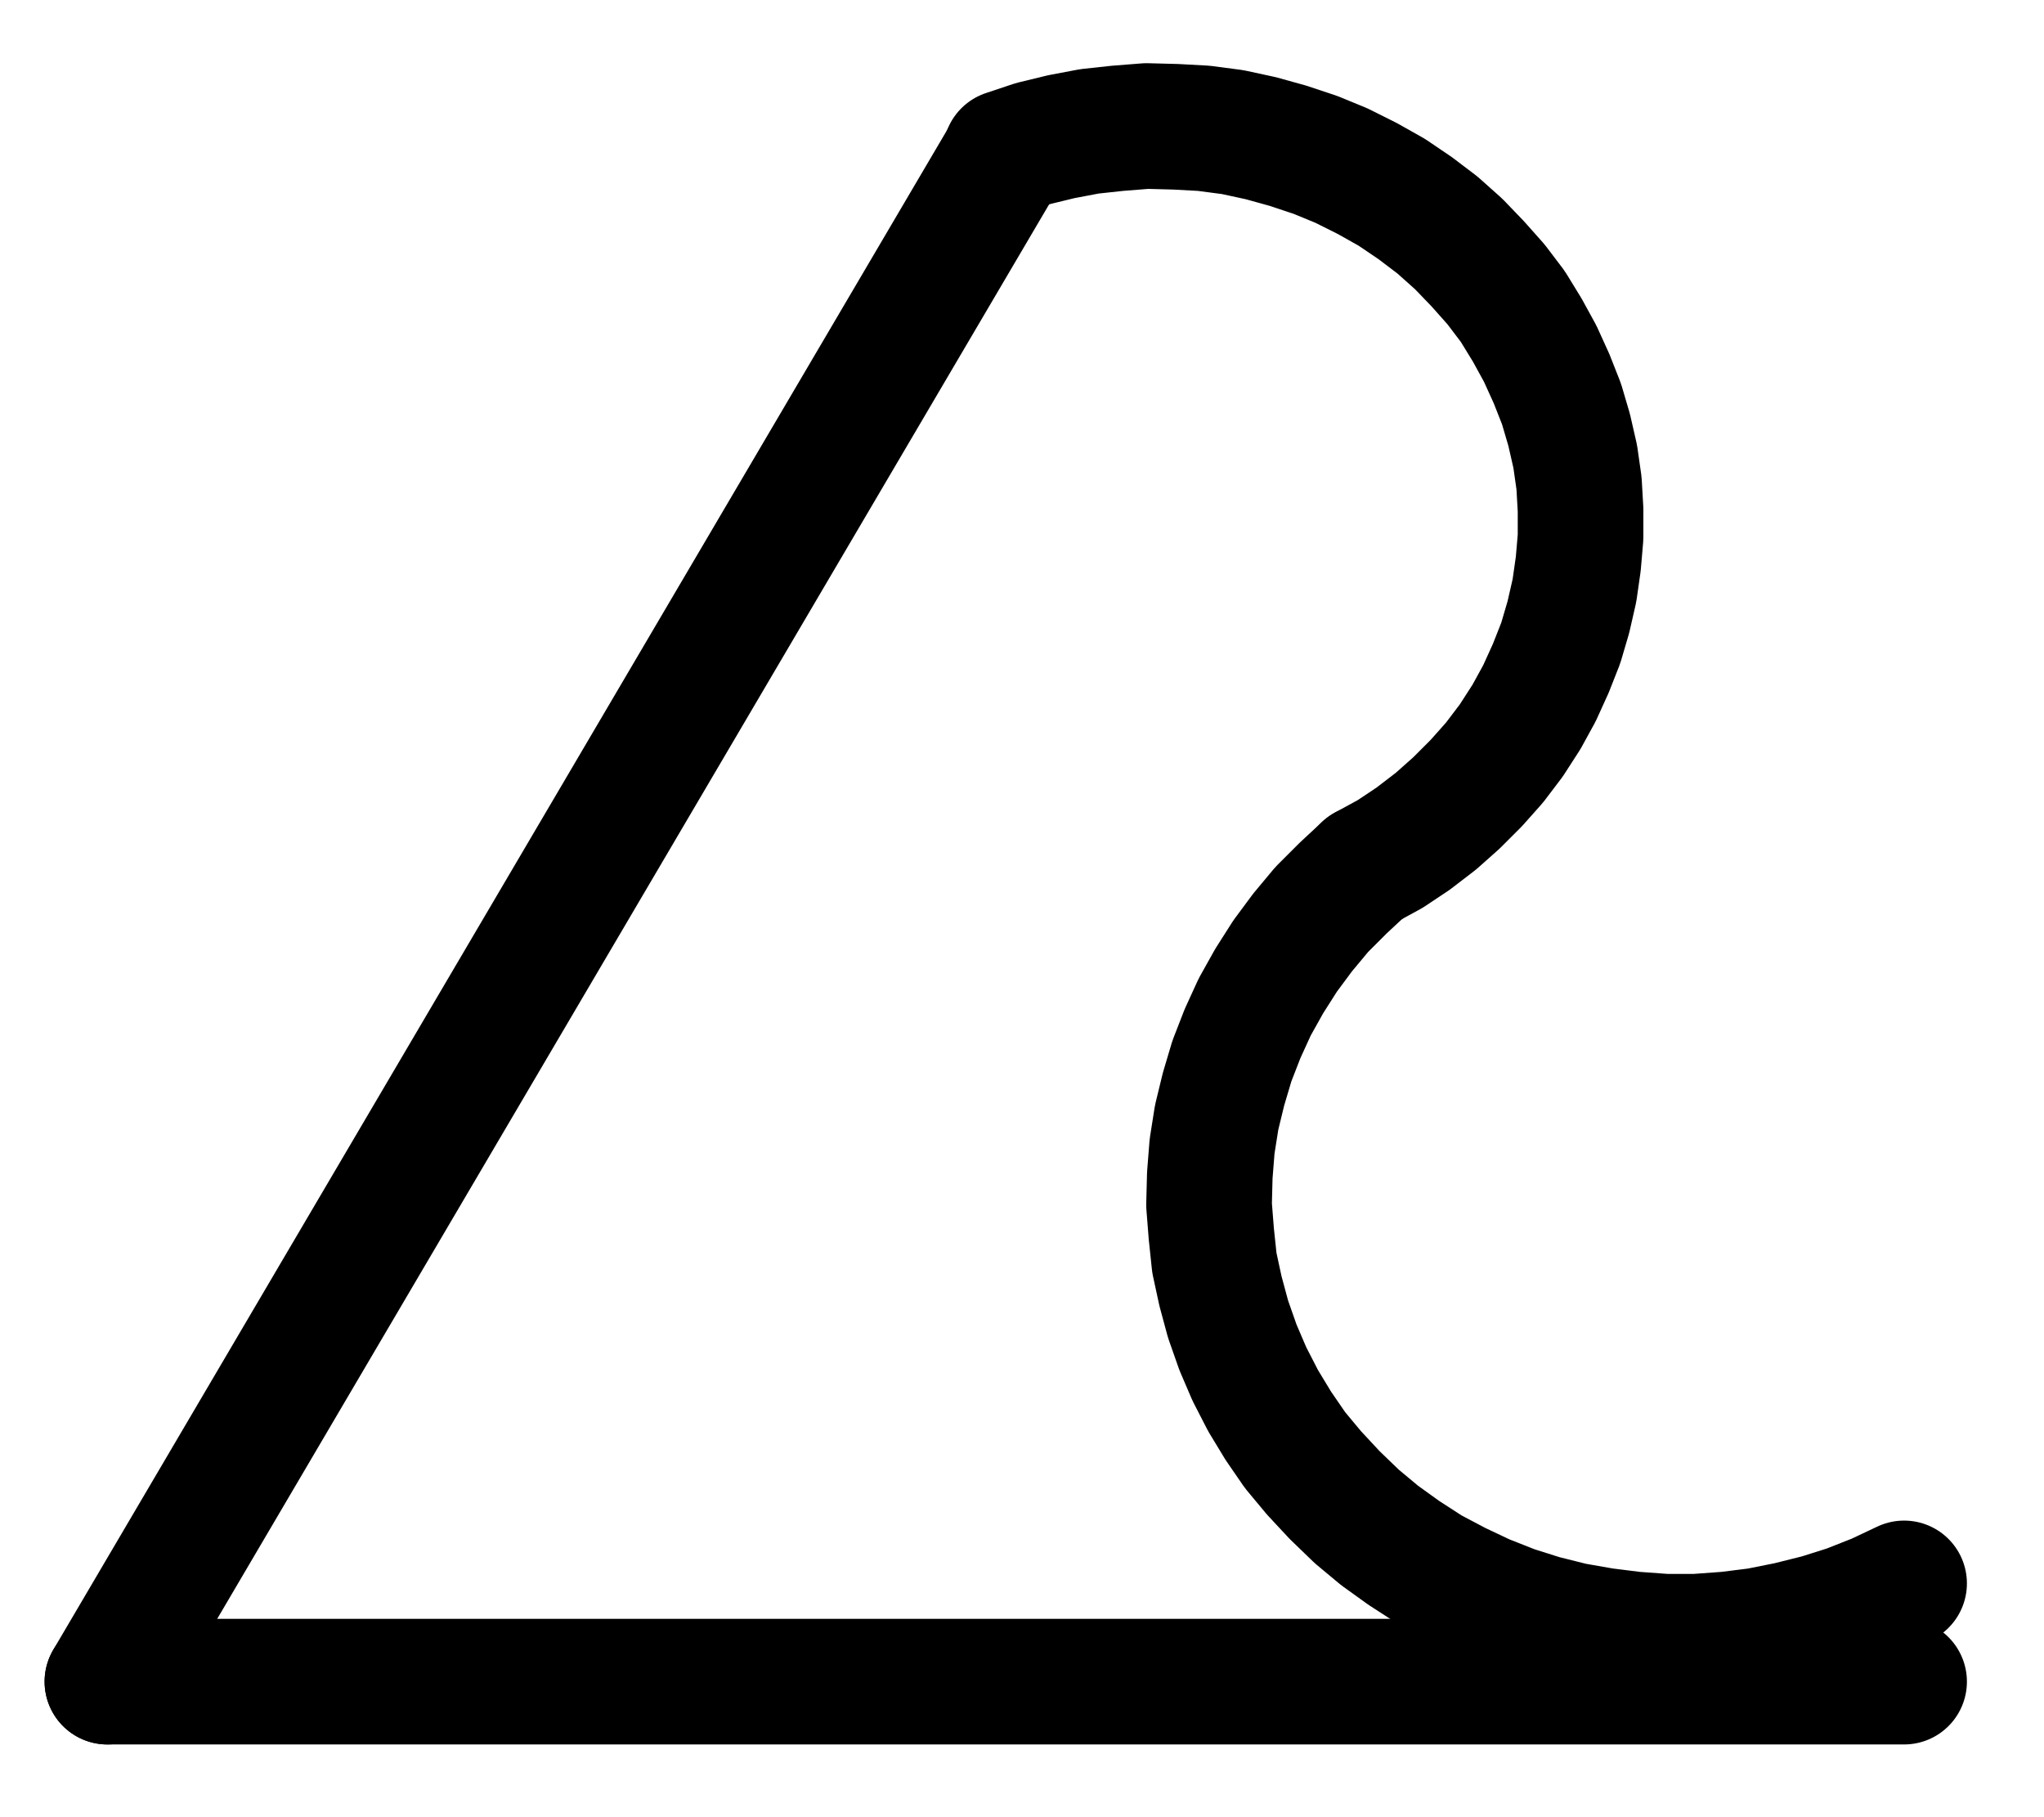 <?xml version="1.0" encoding="UTF-8" standalone="no"?>
<!-- Created with Inkscape (http://www.inkscape.org/) -->

<svg
   version="1.1"
   id="svg1"
   width="429.573"
   height="381.747"
   viewBox="0 0 429.573 381.747"
   sodipodi:docname="DullFire.pdf"
   xmlns:inkscape="http://www.inkscape.org/namespaces/inkscape"
   xmlns:sodipodi="http://sodipodi.sourceforge.net/DTD/sodipodi-0.dtd"
   xmlns="http://www.w3.org/2000/svg"
   xmlns:svg="http://www.w3.org/2000/svg">
  <defs
     id="defs1">
    <clipPath
       clipPathUnits="userSpaceOnUse"
       id="clipPath2">
      <path
         d="M 0,0.16 V 1122.56 H 793.6 V 0.16 Z"
         transform="translate(3.3333334e-6)"
         clip-rule="evenodd"
         id="path2" />
    </clipPath>
    <clipPath
       clipPathUnits="userSpaceOnUse"
       id="clipPath4">
      <path
         d="M 0,0.16 V 1122.56 H 793.6 V 0.16 Z"
         transform="translate(3.3333334e-6)"
         clip-rule="evenodd"
         id="path4" />
    </clipPath>
    <clipPath
       clipPathUnits="userSpaceOnUse"
       id="clipPath6">
      <path
         d="M 0,0.16 V 1122.56 H 793.6 V 0.16 Z"
         transform="translate(-472.32,-550.72)"
         clip-rule="evenodd"
         id="path6" />
    </clipPath>
    <clipPath
       clipPathUnits="userSpaceOnUse"
       id="clipPath8">
      <path
         d="M 0,0.16 V 1122.56 H 793.6 V 0.16 Z"
         transform="translate(-472.32,-550.72)"
         clip-rule="evenodd"
         id="path8" />
    </clipPath>
  </defs>
  <sodipodi:namedview
     id="namedview1"
     pagecolor="#505050"
     bordercolor="#eeeeee"
     borderopacity="1"
     inkscape:showpageshadow="0"
     inkscape:pageopacity="0"
     inkscape:pagecheckerboard="0"
     inkscape:deskcolor="#505050">
    <inkscape:page
       x="0"
       y="0"
       inkscape:label="1"
       id="page1"
       width="429.573"
       height="381.747"
       margin="0"
       bleed="0" />
  </sodipodi:namedview>
  <g
     id="g1"
     inkscape:groupmode="layer"
     inkscape:label="1">
    <path
       id="path1"
       d="M 396.8,400.8 208,721.76"
       style="fill:none;stroke:#000000;stroke-width:26.4;stroke-linecap:round;stroke-linejoin:round;stroke-miterlimit:10;stroke-dasharray:none;stroke-opacity:1"
       transform="translate(-185.427,-368.4)"
       clip-path="url(#clipPath2)" />
    <path
       id="path3"
       d="M 208,721.76 H 585.6"
       style="fill:none;stroke:#000000;stroke-width:26.4;stroke-linecap:round;stroke-linejoin:round;stroke-miterlimit:10;stroke-dasharray:none;stroke-opacity:1"
       transform="translate(-185.427,-368.4)"
       clip-path="url(#clipPath4)" />
    <path
       id="path5"
       d="m 0,0 5.28,-2.88 4.8,-3.2 4.8,-3.68 4.32,-3.84 4.16,-4.16 3.84,-4.32 3.52,-4.64 3.2,-4.96 2.72,-4.96 2.4,-5.28 2.08,-5.28 1.6,-5.44 L 44,-58.24 44.8,-63.84 l 0.48,-5.6 v -5.76 l -0.32,-5.6 L 44.16,-86.4 42.88,-92 41.28,-97.44 39.2,-102.72 36.8,-108 l -2.72,-4.96 -3.04,-4.96 -3.52,-4.64 -3.84,-4.32 -4,-4.16 -4.48,-4 -4.64,-3.52 -4.96,-3.36 -5.12,-2.88 -5.44,-2.72 -5.44,-2.24 -5.76,-1.92 -5.76,-1.6 -5.92,-1.28 -6.08,-0.8 -5.92,-0.32 -6.08,-0.16 -6.08,0.48 -5.92,0.64 -5.92,1.12 -5.92,1.44 -5.76,1.92"
       style="fill:none;stroke:#000000;stroke-width:26.4;stroke-linecap:round;stroke-linejoin:round;stroke-miterlimit:10;stroke-dasharray:none;stroke-opacity:1"
       transform="translate(286.893,182.32)"
       clip-path="url(#clipPath6)" />
    <path
       id="path7"
       d="m 0,0 -4.64,4.32 -4.48,4.48 -4,4.8 -3.68,4.96 L -20.16,23.84 l -3.04,5.44 -2.56,5.6 -2.24,5.76 -1.76,5.92 -1.44,5.92 -0.96,6.08 -0.48,6.08 -0.16,6.24 0.48,6.08 0.64,6.08 1.28,5.92 1.6,5.92 2.08,5.92 2.4,5.6 2.88,5.6 3.2,5.28 3.52,5.12 4,4.8 4.32,4.64 4.64,4.48 4.8,4 5.12,3.68 5.44,3.52 5.76,3.04 5.76,2.72 6.08,2.4 6.08,1.92 L 43.68,159.2 l 6.4,1.12 6.4,0.8 6.56,0.48 h 6.56 l 6.56,-0.48 6.4,-0.8 6.4,-1.28 6.4,-1.6 6.08,-1.92 6.08,-2.4 5.76,-2.72"
       style="fill:none;stroke:#000000;stroke-width:26.4;stroke-linecap:round;stroke-linejoin:round;stroke-miterlimit:10;stroke-dasharray:none;stroke-opacity:1"
       transform="translate(286.893,182.32)"
       clip-path="url(#clipPath8)" />
  </g>
</svg>
